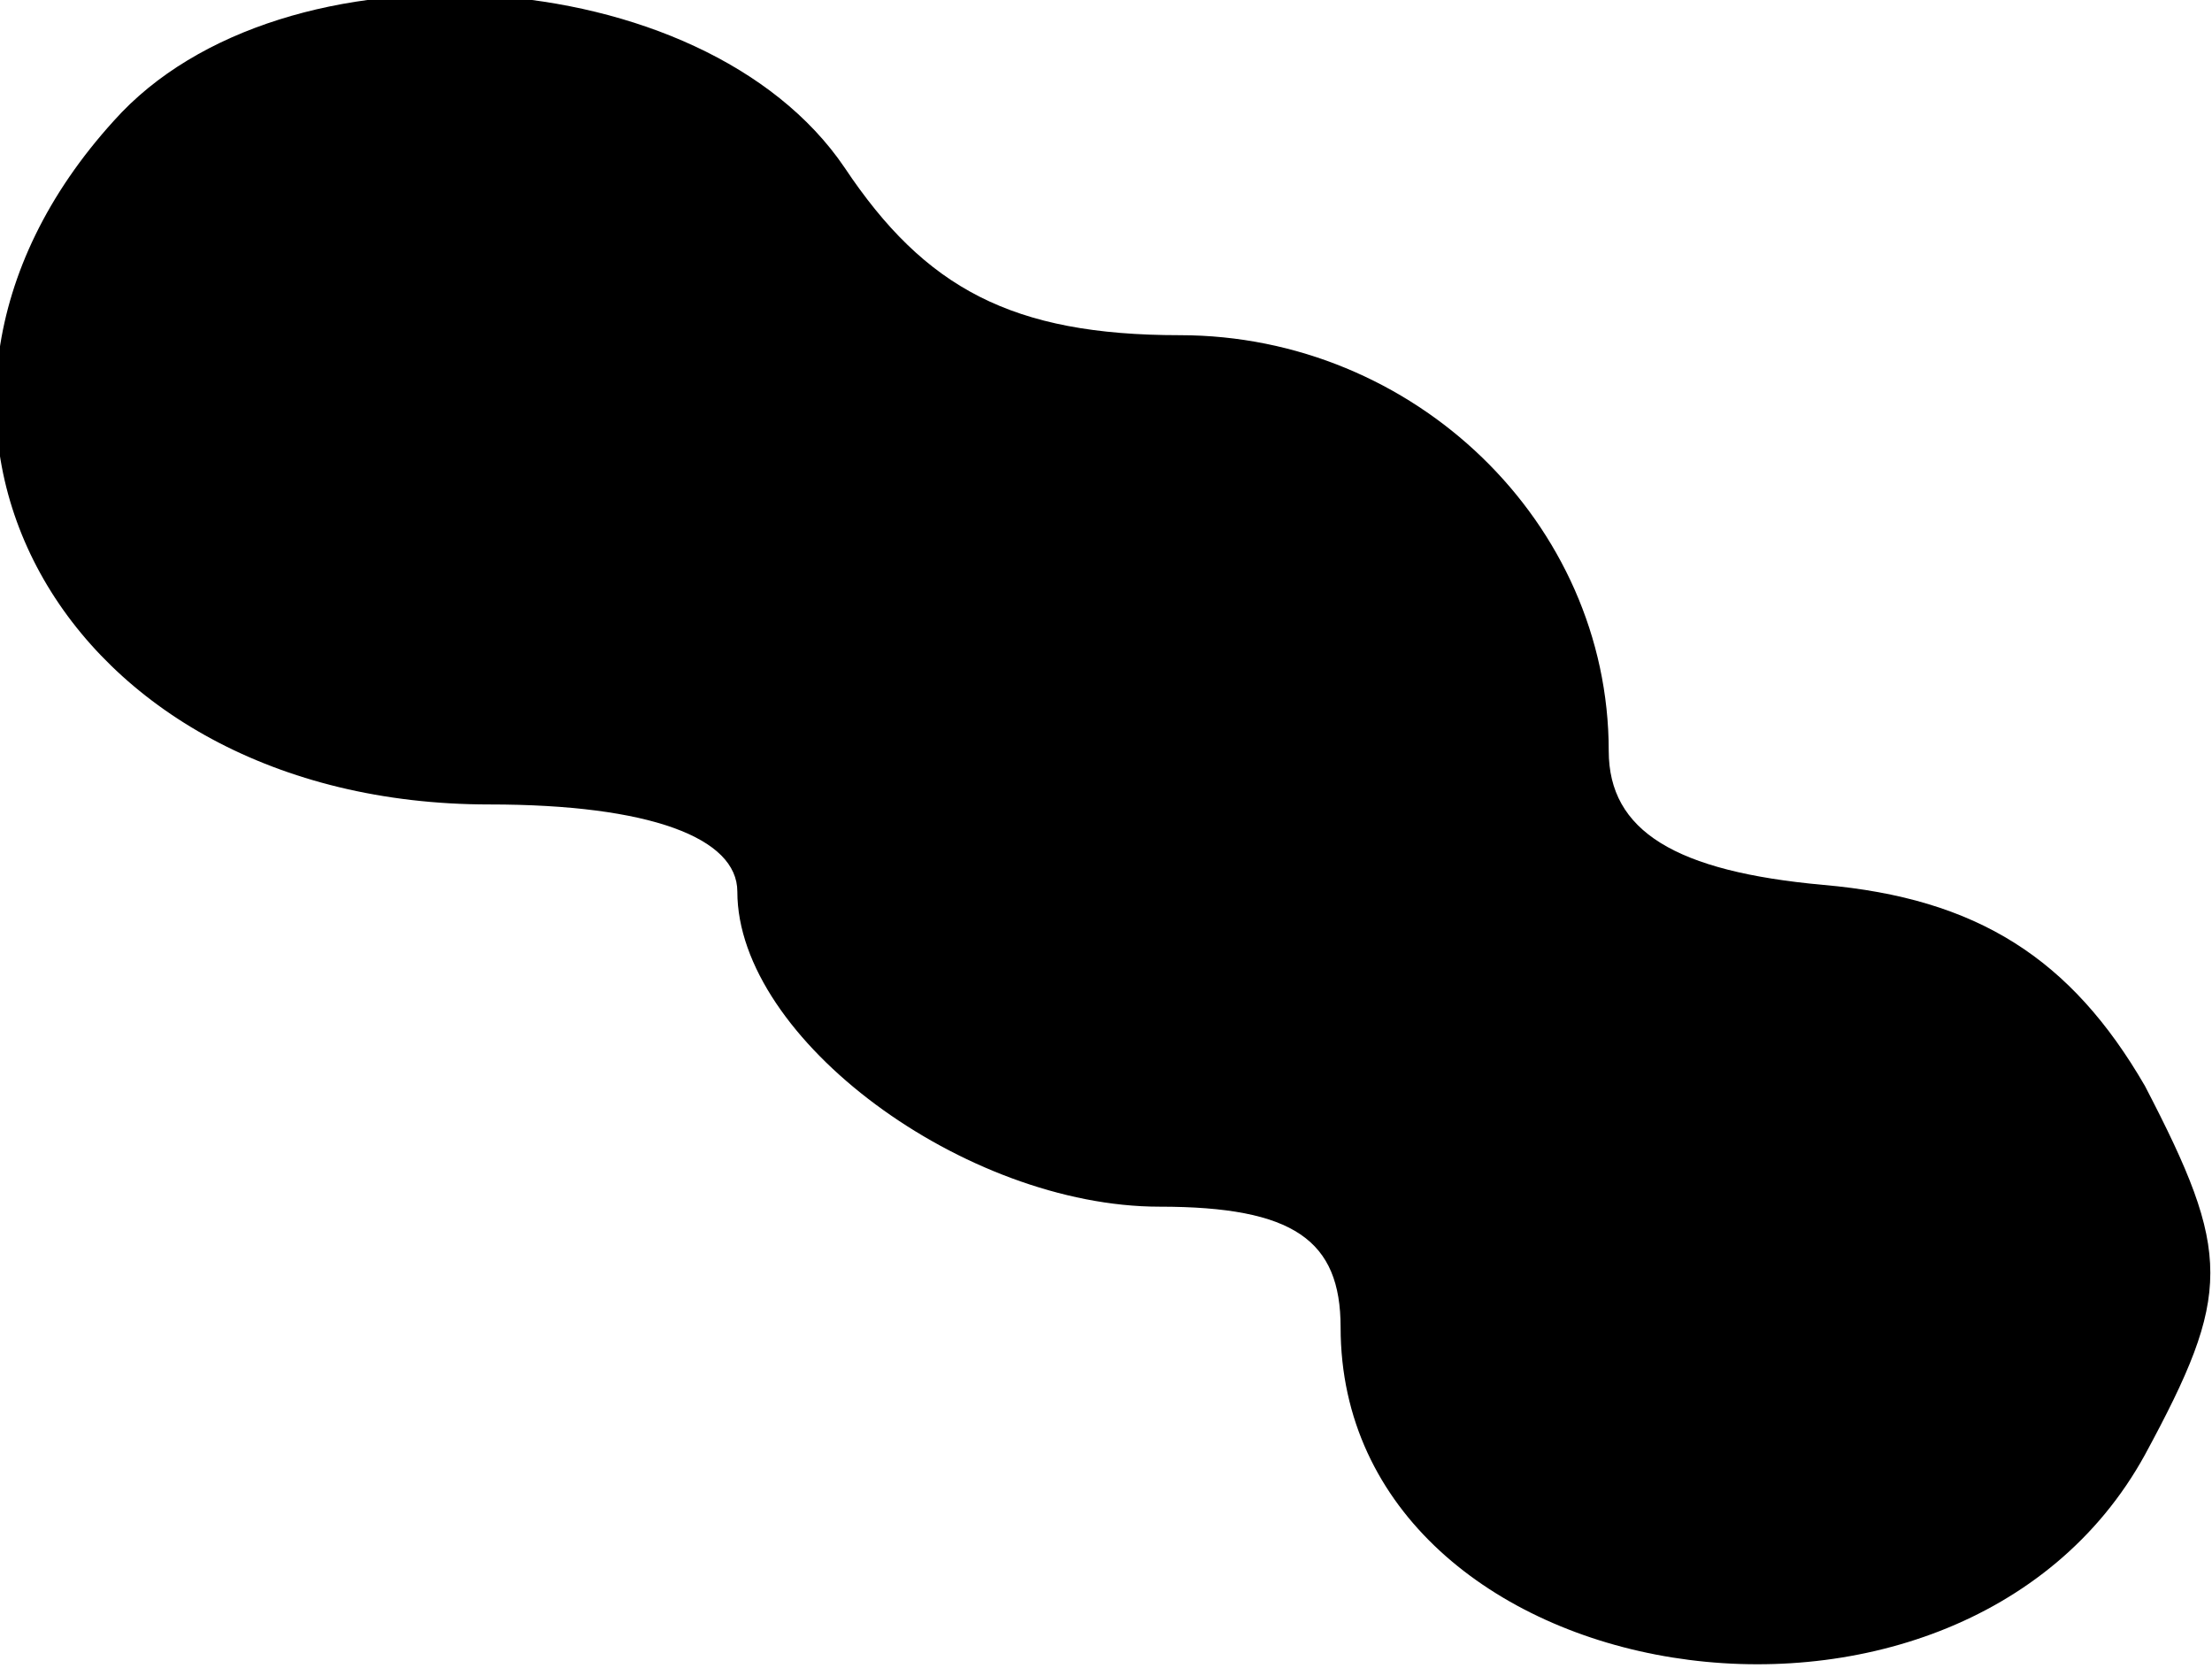 <?xml version="1.0" standalone="no"?>
<!DOCTYPE svg PUBLIC "-//W3C//DTD SVG 20010904//EN"
 "http://www.w3.org/TR/2001/REC-SVG-20010904/DTD/svg10.dtd">
<svg version="1.0" xmlns="http://www.w3.org/2000/svg"
 width="33pt" height="25pt" viewBox="0 0 33 25"
 preserveAspectRatio="xMidYMid meet">
<g transform="translate(0,25) scale(0.1,-0.1)"
fill="#000000" stroke="none">
<path fill="#000000" stroke="none" d="M17 232 c-40 -44 -8 -102 56 -102 24 0
37 -5 37 -13 0 -22 34 -47 63 -47 20 0 27 -5 27 -18 0 -55 92 -70 120 -19 13
24 13 30 0 55 -11 19 -25 28 -48 30 -22 2 -32 8 -32 20 0 34 -29 62 -64 62
-25 0 -38 7 -50 25 -21 31 -84 35 -109 7z"/>
</g>
</svg>
